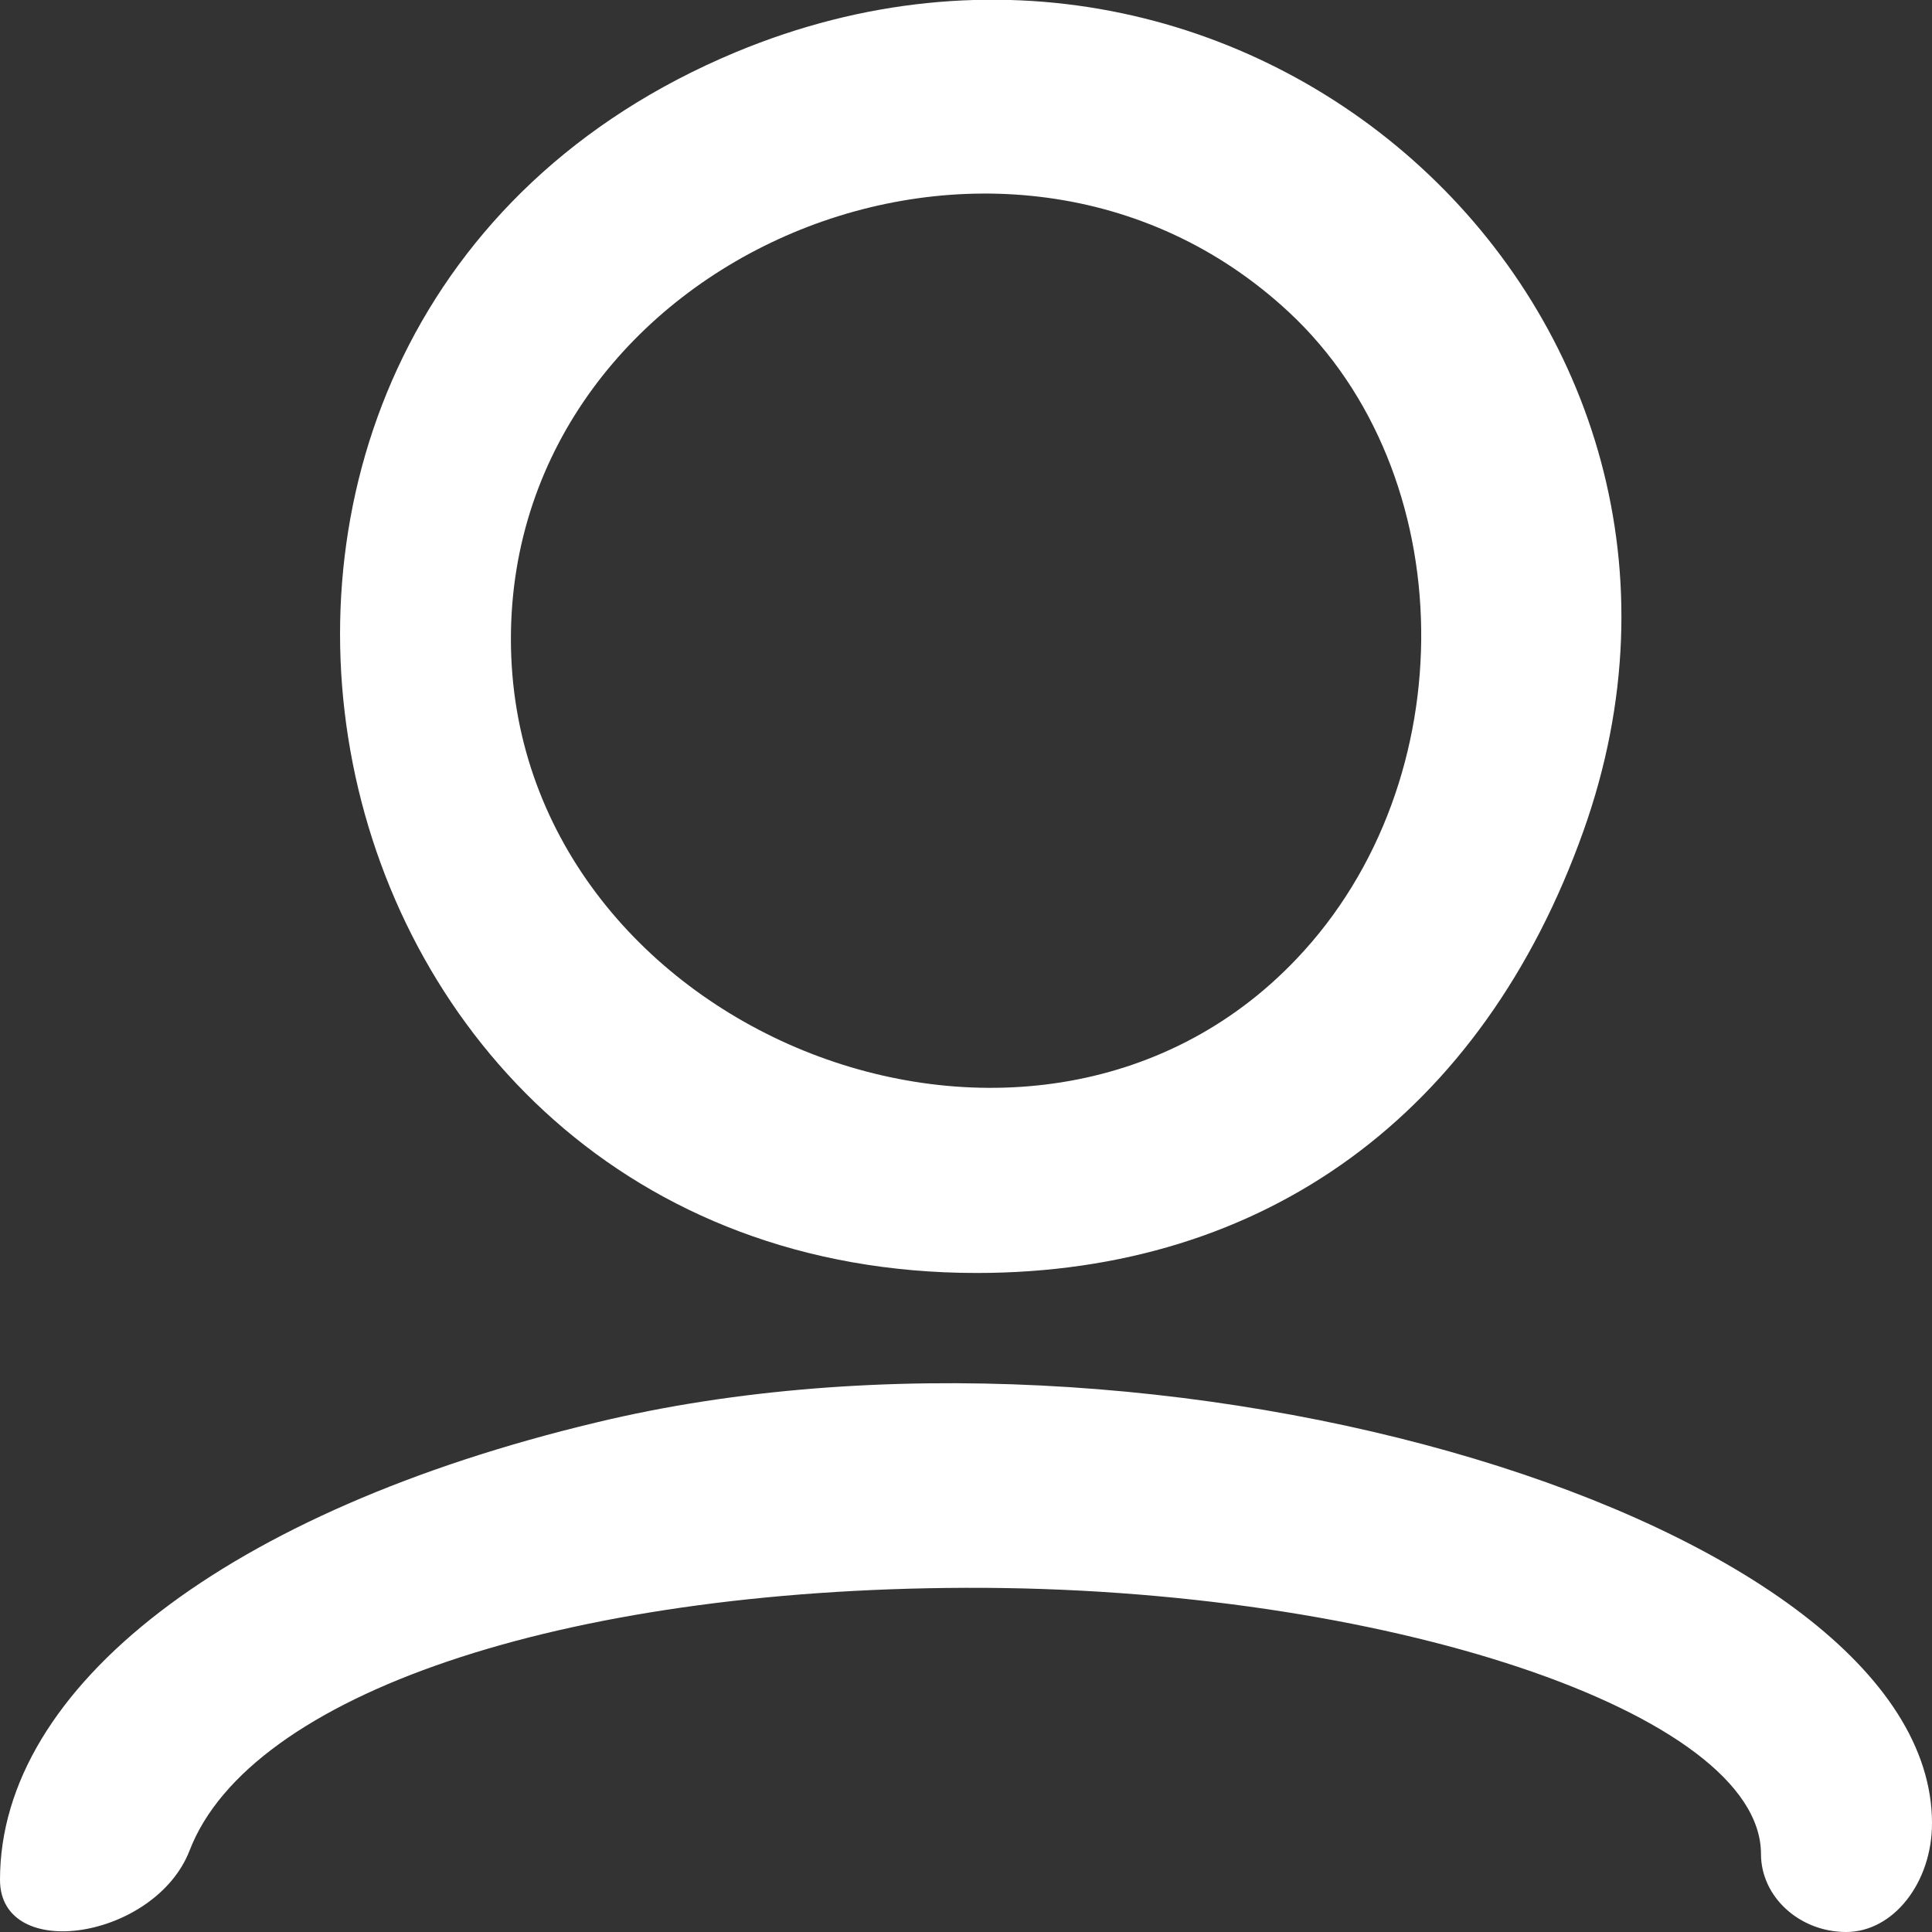 <svg width="27" height="27" viewBox="0 0 27 27" fill="none" xmlns="http://www.w3.org/2000/svg" xmlns:xlink="http://www.w3.org/1999/xlink">
	<rect x="0" y="0" width="27" height="27" fill="#333333" stroke="none"/>
	<desc>
			Created with Pixso.
	</desc>
	<defs/>
	<path id="cabinet_ico_deactive" d="M10.28 0.73C1.27 4.49 3.9 17.79 13.65 17.79C17.68 17.79 20.72 15.57 22.13 11.61C24.7 4.39 17.46 -2.26 10.28 0.73ZM18.01 4.36C20.43 6.61 20.49 10.91 18.12 13.4C14.39 17.33 7.14 14.38 7.14 8.93C7.14 3.57 14.04 0.67 18.01 4.36ZM8.33 19.88C3.19 21.11 0 23.57 0 26.27C0 27.44 2.17 27.1 2.65 25.86C3.49 23.68 7.84 22.21 13.49 22.19C19.33 22.17 24.61 23.94 24.61 25.91C24.61 26.51 25.15 27 25.8 27C26.46 27 27 26.31 27 25.48C27 21.25 16.16 17.99 8.33 19.88Z" fill="#FFFFFF" fill-opacity="1" fill-rule="evenodd"/>
</svg>
